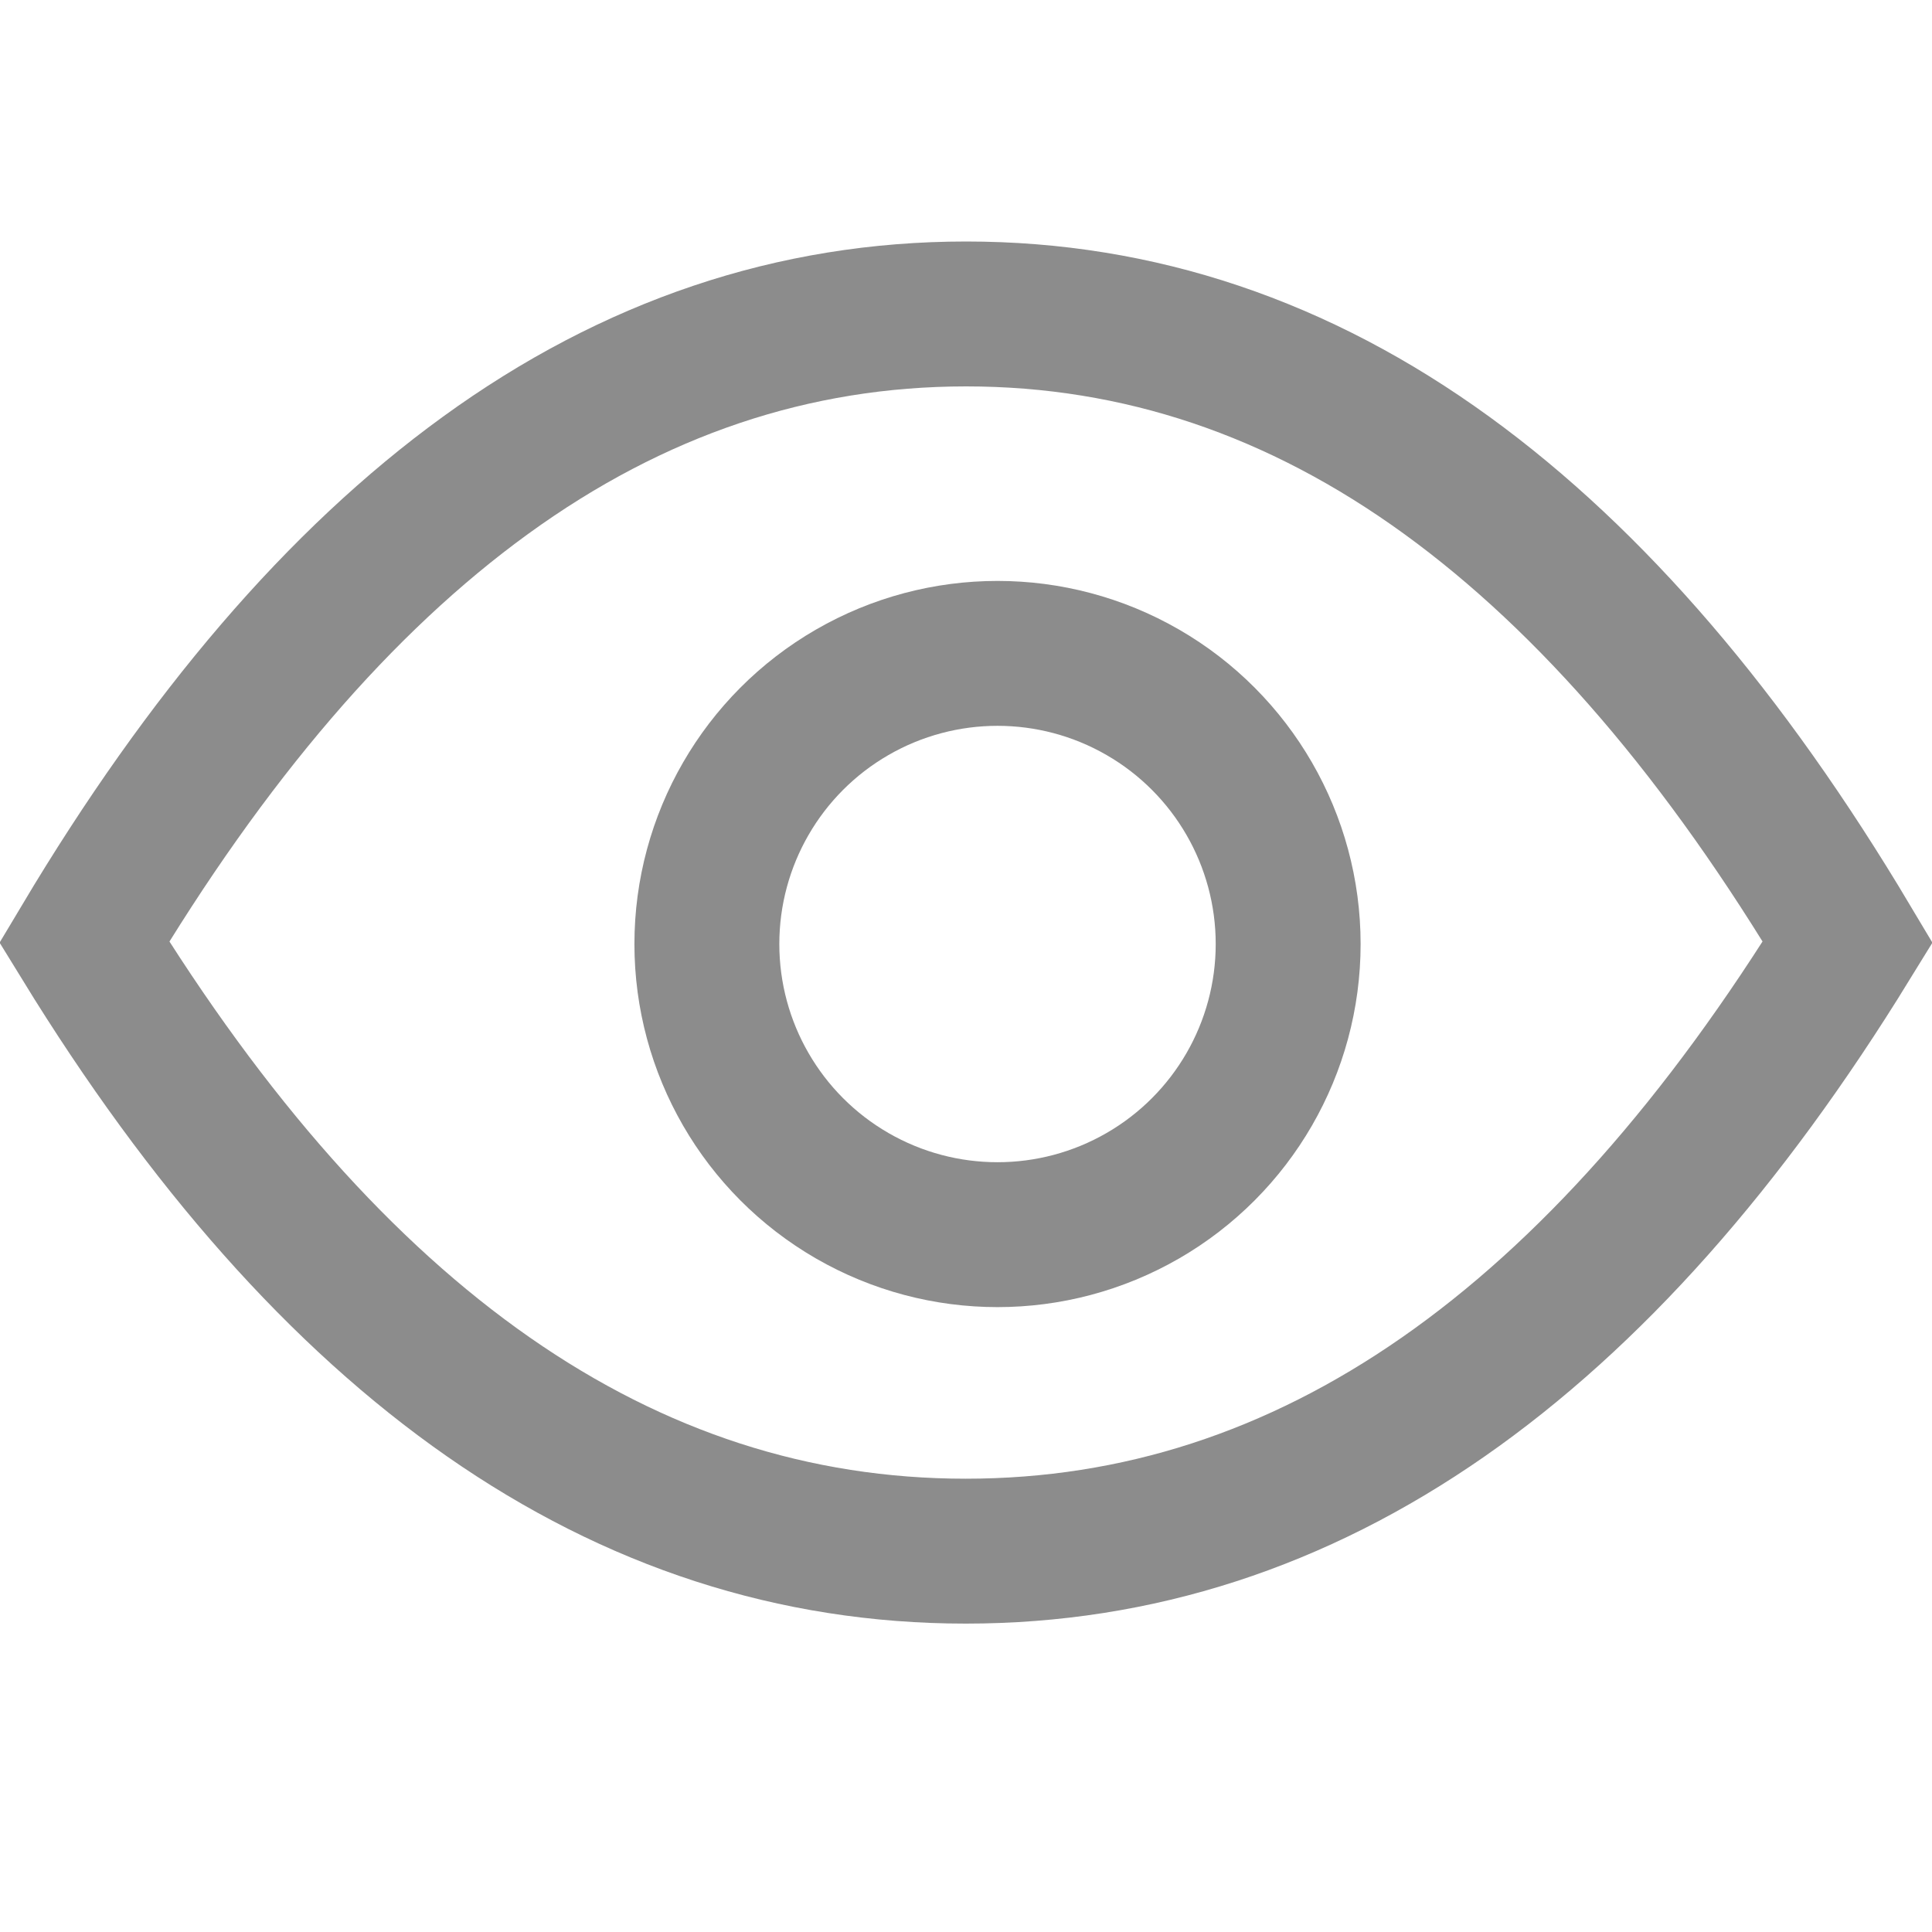 <?xml version="1.0" encoding="UTF-8"?>
<svg width="16px" height="16px" viewBox="0 0 16 16" version="1.1" xmlns="http://www.w3.org/2000/svg" xmlns:xlink="http://www.w3.org/1999/xlink">
    <title>编组 11</title>
    <g id="设计稿最终版" stroke="none" stroke-width="1" fill="none" fill-rule="evenodd">
        <g id="01目录树样式" transform="translate(-154, -109)">
            <g id="目录树" transform="translate(0, 102)">
                <g id="编组-11" transform="translate(154, 7)">
                    <rect id="矩形备份-2" x="0" y="0" width="16" height="16"></rect>
                    <g id="编组-9" transform="translate(0, 2)" stroke="#8C8C8C" stroke-width="1.2">
                        <path d="M8.001,0.6 C9.431,0.6 10.757,1.048 11.982,1.937 C13.186,2.811 14.289,4.103 15.302,5.802 C13.26,9.123 10.845,10.846 7.998,10.846 C5.151,10.846 2.737,9.122 0.698,5.802 C1.712,4.103 2.815,2.811 4.02,1.937 C5.245,1.048 6.571,0.6 8.001,0.6 Z" id="矩形"></path>
                        <circle id="椭圆形" cx="8.261" cy="5.818" r="2.407"></circle>
                    </g>
                </g>
            </g>
        </g>
    </g>
</svg>